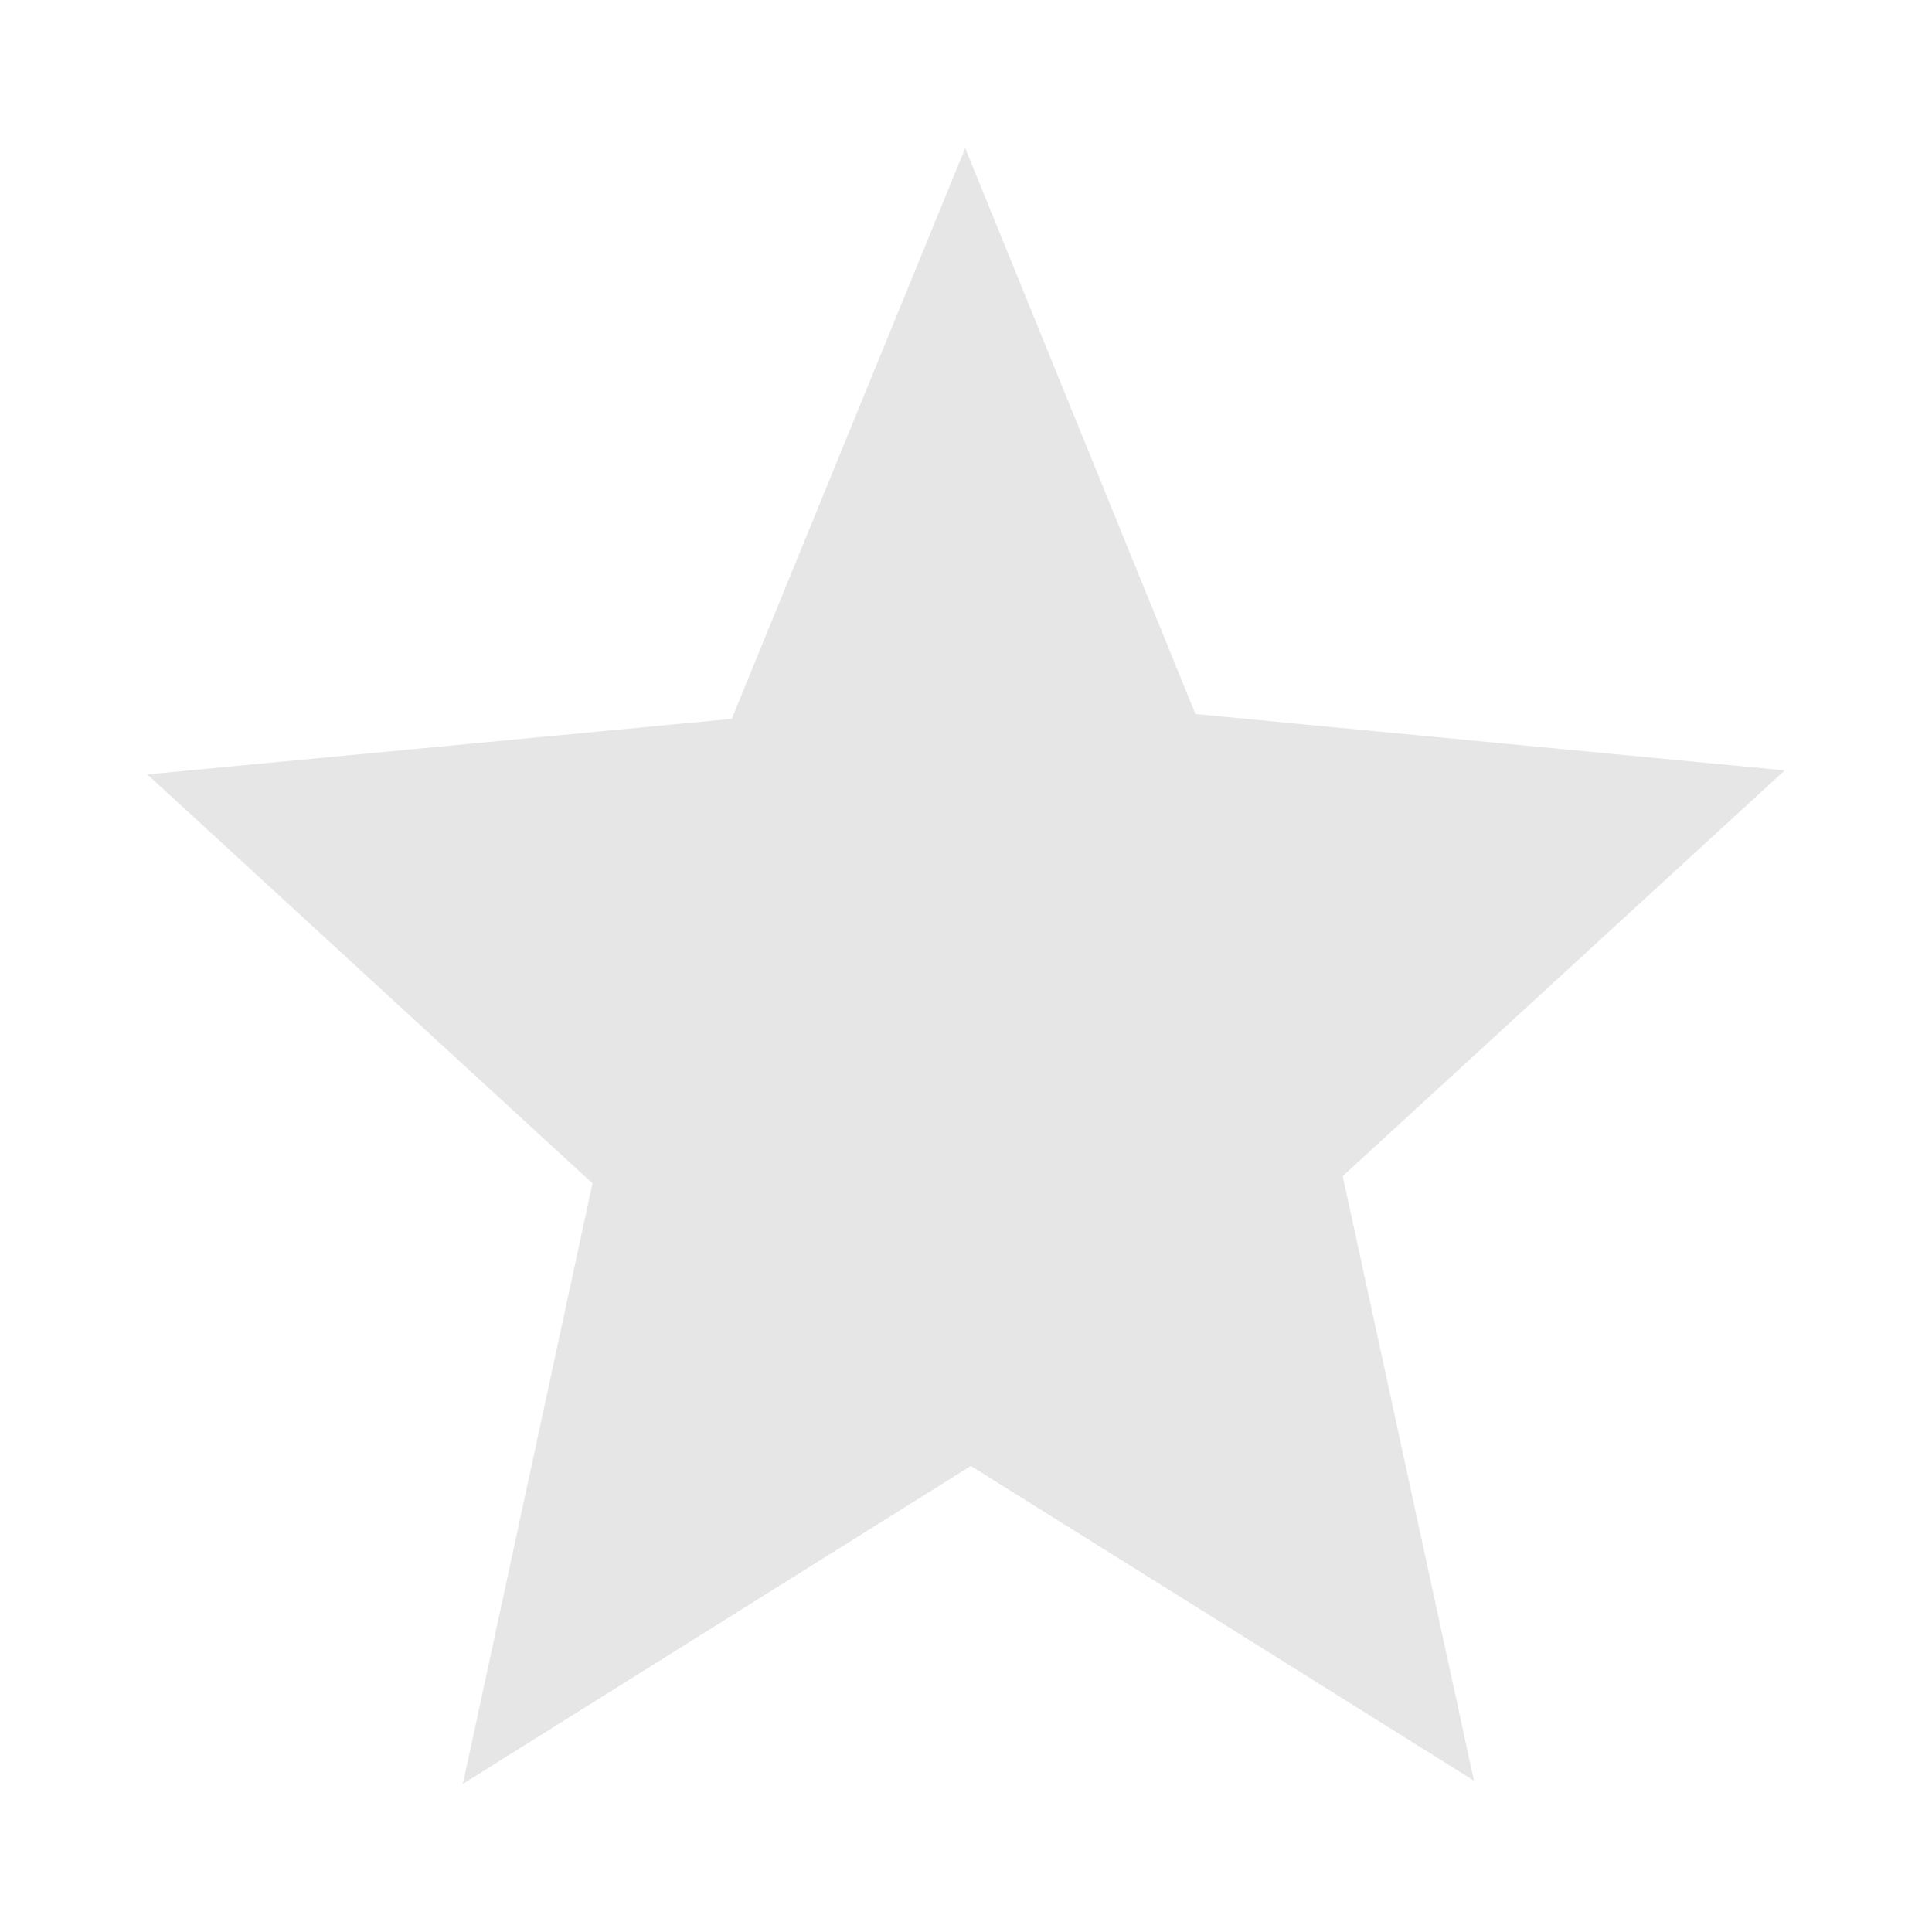 <svg xmlns="http://www.w3.org/2000/svg" height="24" width="24"><path d="M18.31 22.12l-6.25-3.91-6.31 3.95 1.61-7.46-5.53-5.08 7.26-.69 2.9-7.09 2.86 7.03 7.32.7-5.49 5.04z" fill="#e6e6e6" fill-rule="evenodd"/></svg>